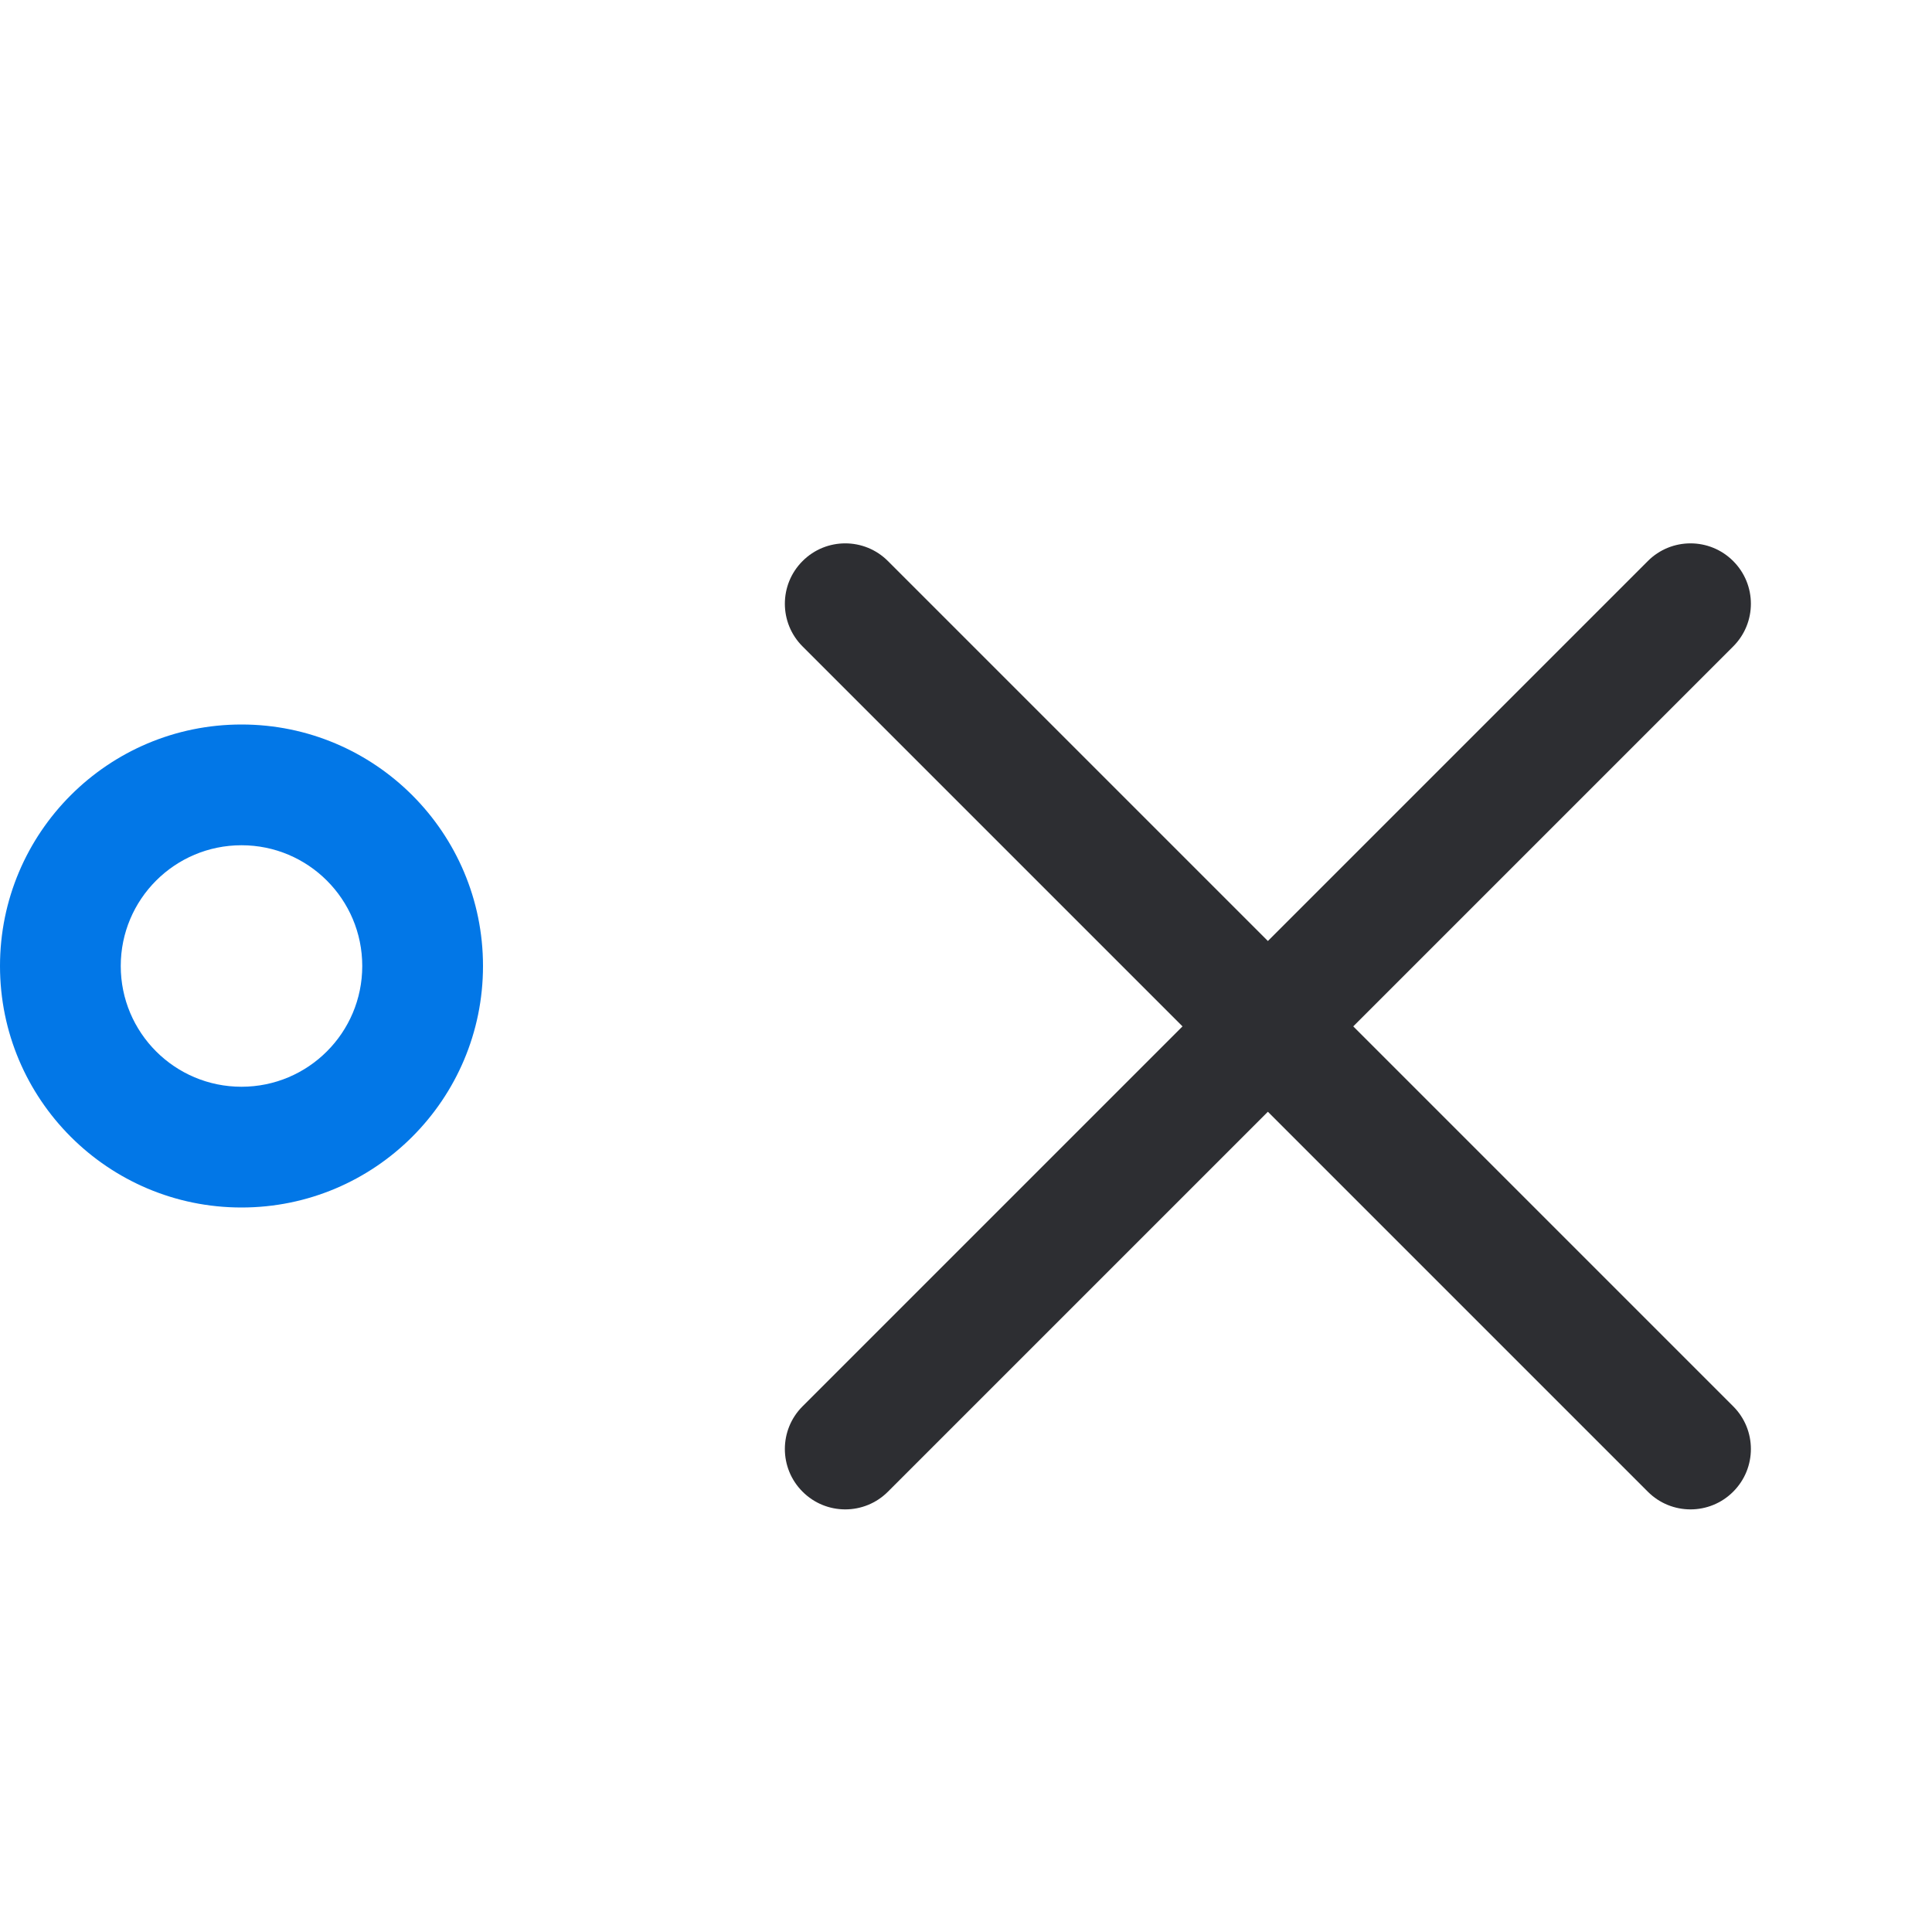 <svg width="32" height="32" viewBox="0 0 32 32" fill="none" xmlns="http://www.w3.org/2000/svg">
    <path fill-rule="evenodd" clip-rule="evenodd" d="M4 14C2.895 14 2 14.895 2 16C2 17.105 2.895 18 4 18C5.105 18 6 17.105 6 16C6 14.895 5.105 14 4 14ZM0 16C0 13.791 1.791 12 4 12C6.209 12 8 13.791 8 16C8 18.209 6.209 20 4 20C1.791 20 0 18.209 0 16Z" fill="#0277E7" />
    <path fill-rule="evenodd" clip-rule="evenodd" d="M28.707 9.293C29.098 9.683 29.098 10.317 28.707 10.707L14.707 24.707C14.317 25.098 13.683 25.098 13.293 24.707C12.902 24.317 12.902 23.683 13.293 23.293L27.293 9.293C27.683 8.902 28.317 8.902 28.707 9.293Z" fill="#2D2E32" />
    <path fill-rule="evenodd" clip-rule="evenodd" d="M13.293 9.293C13.683 8.902 14.317 8.902 14.707 9.293L28.707 23.293C29.098 23.683 29.098 24.317 28.707 24.707C28.317 25.098 27.683 25.098 27.293 24.707L13.293 10.707C12.902 10.317 12.902 9.683 13.293 9.293Z" fill="#2D2E32" />
</svg>
    